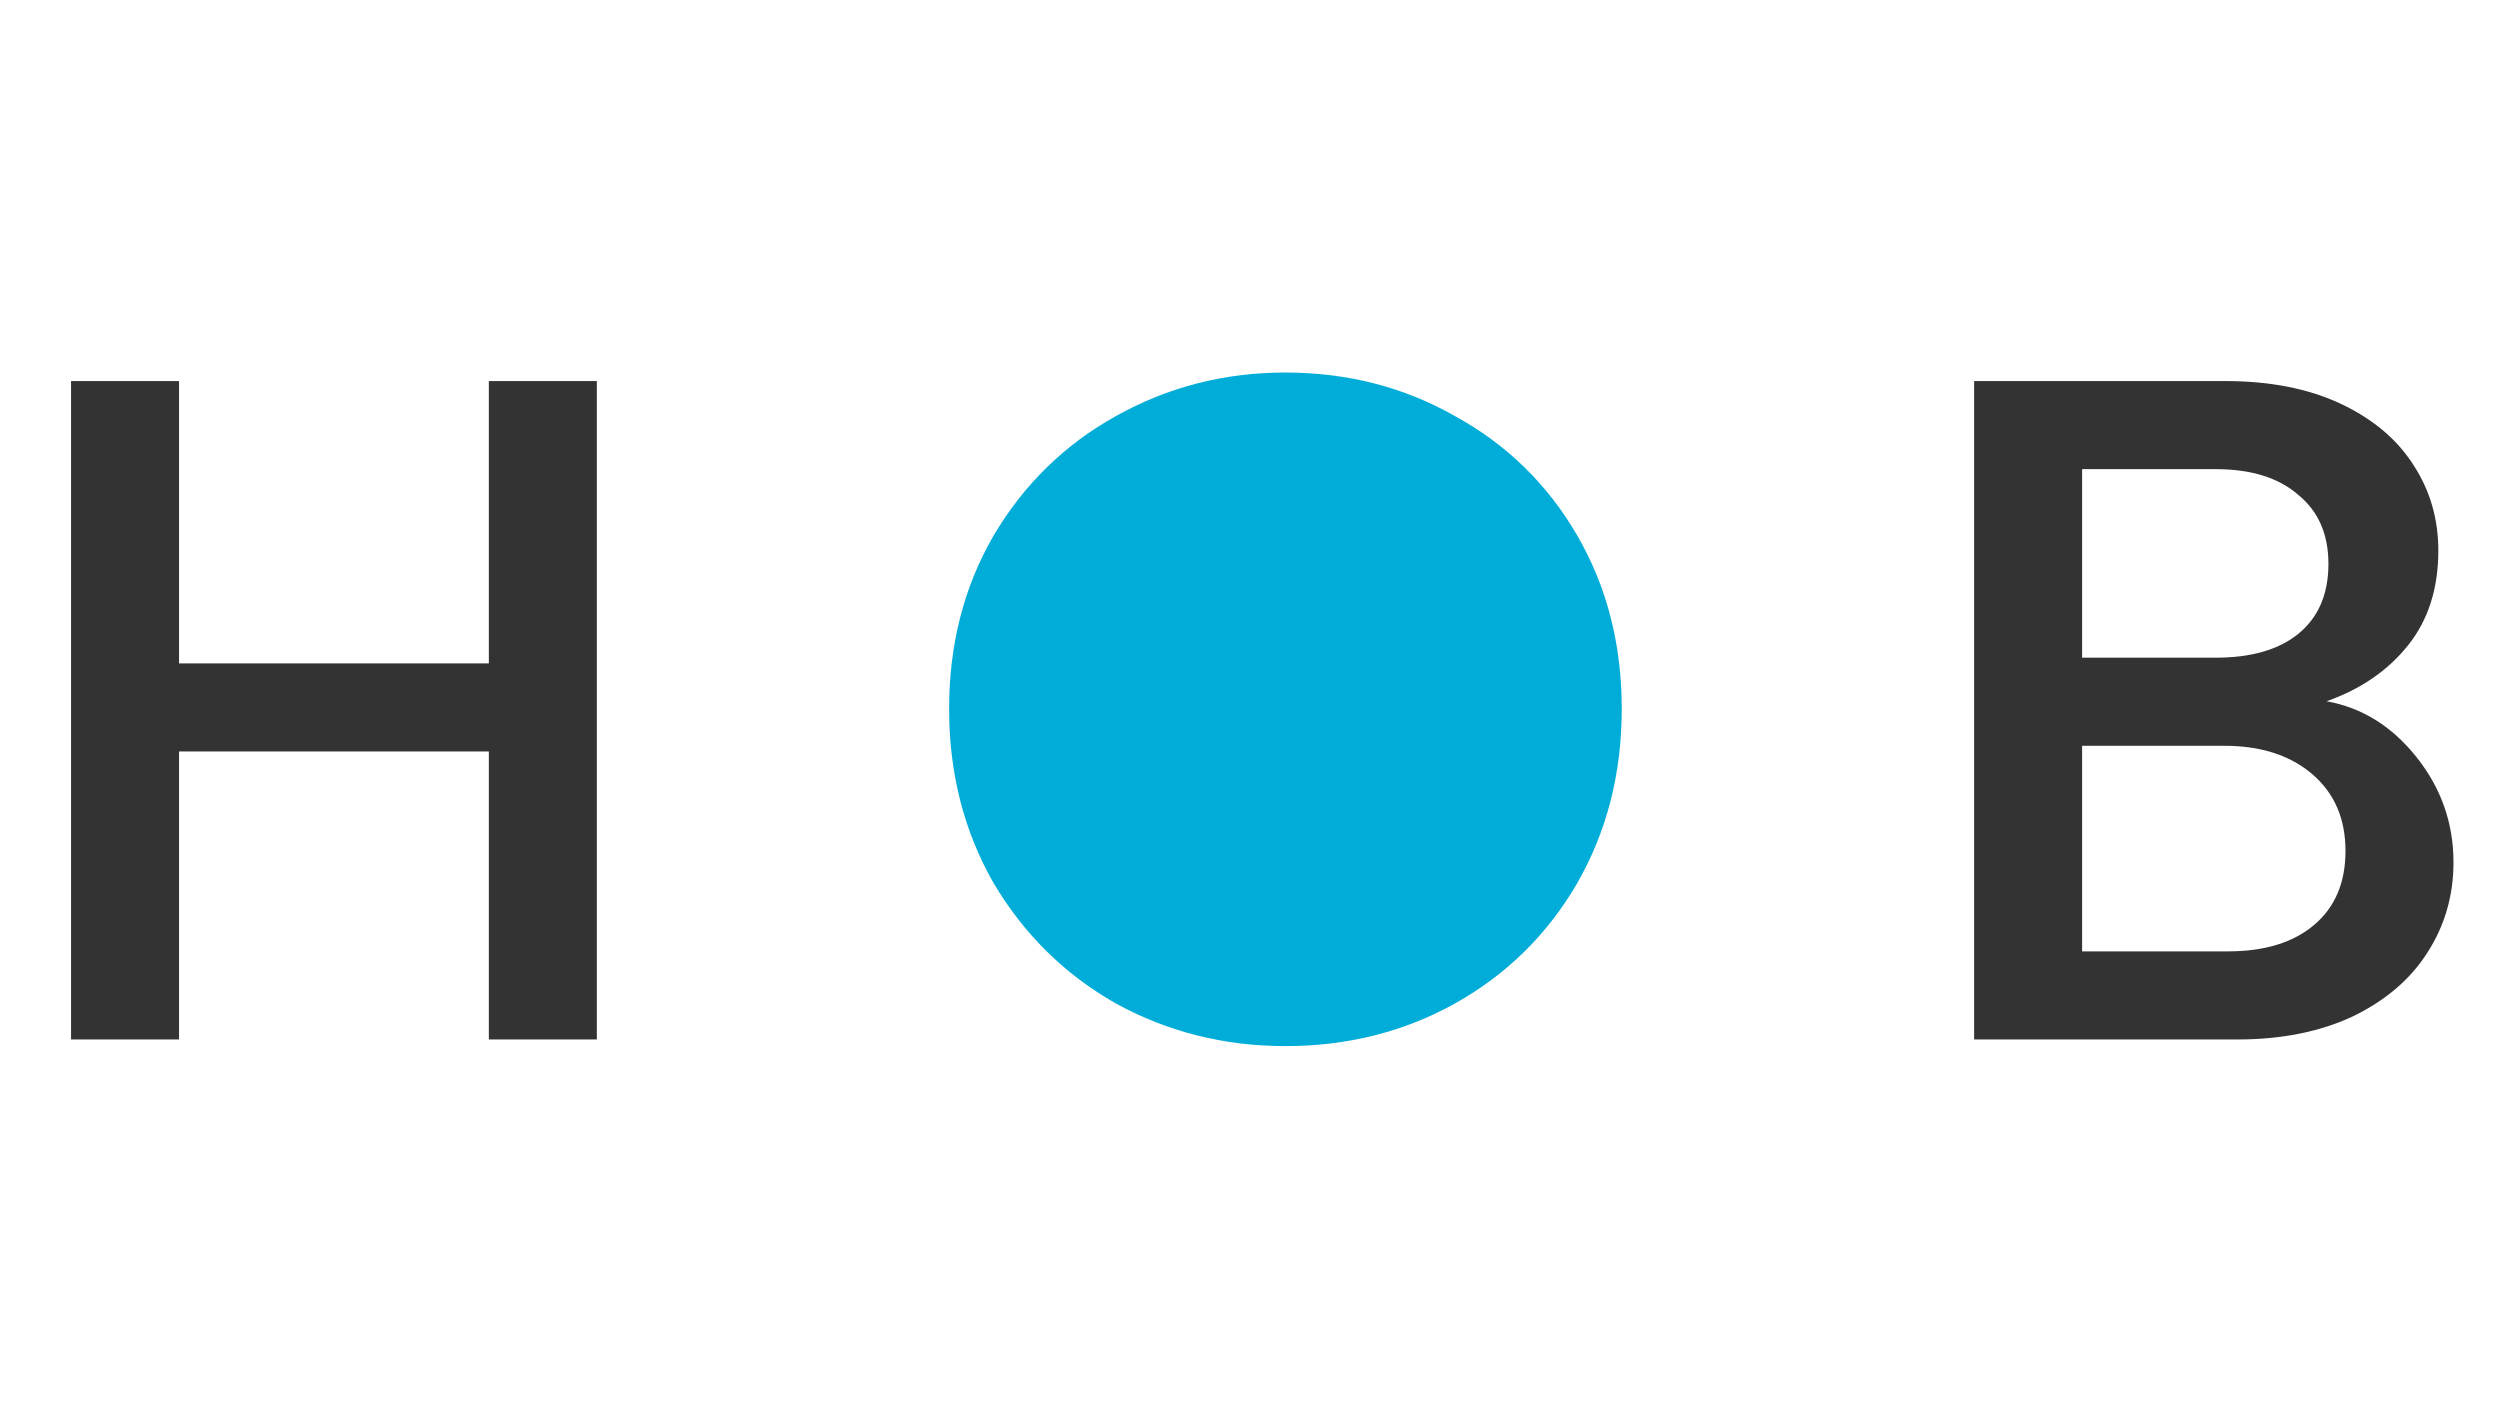 <svg width="380" height="216" viewBox="0 0 380 216" fill="none" xmlns="http://www.w3.org/2000/svg">
<path d="M211.5 67C183 52 174 70.5 156.5 92C153.5 92 148.4 98.6 152 125C155.6 151.4 193.167 153.667 211.5 151.5L234.5 125C236.333 110.667 234.3 79 211.5 67Z" fill="#00ADD8" stroke="#00ADD8"/>
<path d="M90.72 57.92V158H74.304V114.224H27.216V158H10.8V57.92H27.216V100.832H74.304V57.92H90.72ZM353.634 106.592C359.01 107.552 363.57 110.384 367.314 115.088C371.058 119.792 372.93 125.12 372.93 131.072C372.93 136.16 371.586 140.768 368.898 144.896C366.306 148.928 362.514 152.144 357.522 154.544C352.53 156.848 346.722 158 340.098 158H300.066V57.92H338.226C345.042 57.92 350.898 59.072 355.794 61.376C360.69 63.68 364.386 66.8 366.882 70.736C369.378 74.576 370.626 78.896 370.626 83.696C370.626 89.456 369.09 94.256 366.018 98.096C362.946 101.936 358.818 104.768 353.634 106.592ZM316.482 99.968H336.786C342.162 99.968 346.338 98.768 349.314 96.368C352.386 93.872 353.922 90.32 353.922 85.712C353.922 81.2 352.386 77.696 349.314 75.2C346.338 72.608 342.162 71.312 336.786 71.312H316.482V99.968ZM338.658 144.608C344.226 144.608 348.594 143.264 351.762 140.576C354.93 137.888 356.514 134.144 356.514 129.344C356.514 124.448 354.834 120.56 351.474 117.68C348.114 114.8 343.65 113.36 338.082 113.36H316.482V144.608H338.658Z" fill="#333333"/>
<path d="M195.386 159.008C186.074 159.008 177.482 156.848 169.61 152.528C161.834 148.112 155.642 142.016 151.034 134.24C146.522 126.368 144.266 117.536 144.266 107.744C144.266 97.952 146.522 89.168 151.034 81.392C155.642 73.616 161.834 67.568 169.61 63.248C177.482 58.832 186.074 56.624 195.386 56.624C204.794 56.624 213.386 58.832 221.162 63.248C229.034 67.568 235.226 73.616 239.738 81.392C244.25 89.168 246.506 97.952 246.506 107.744C246.506 117.536 244.25 126.368 239.738 134.24C235.226 142.016 229.034 148.112 221.162 152.528C213.386 156.848 204.794 159.008 195.386 159.008ZM195.386 144.752C202.01 144.752 207.914 143.264 213.098 140.288C218.282 137.216 222.314 132.896 225.194 127.328C228.17 121.664 229.658 115.136 229.658 107.744C229.658 100.352 228.17 93.872 225.194 88.304C222.314 82.736 218.282 78.464 213.098 75.488C207.914 72.512 202.01 71.024 195.386 71.024C188.762 71.024 182.858 72.512 177.674 75.488C172.49 78.464 168.41 82.736 165.434 88.304C162.554 93.872 161.114 100.352 161.114 107.744C161.114 115.136 162.554 121.664 165.434 127.328C168.41 132.896 172.49 137.216 177.674 140.288C182.858 143.264 188.762 144.752 195.386 144.752Z" fill="#00ADD8"/>
</svg>
